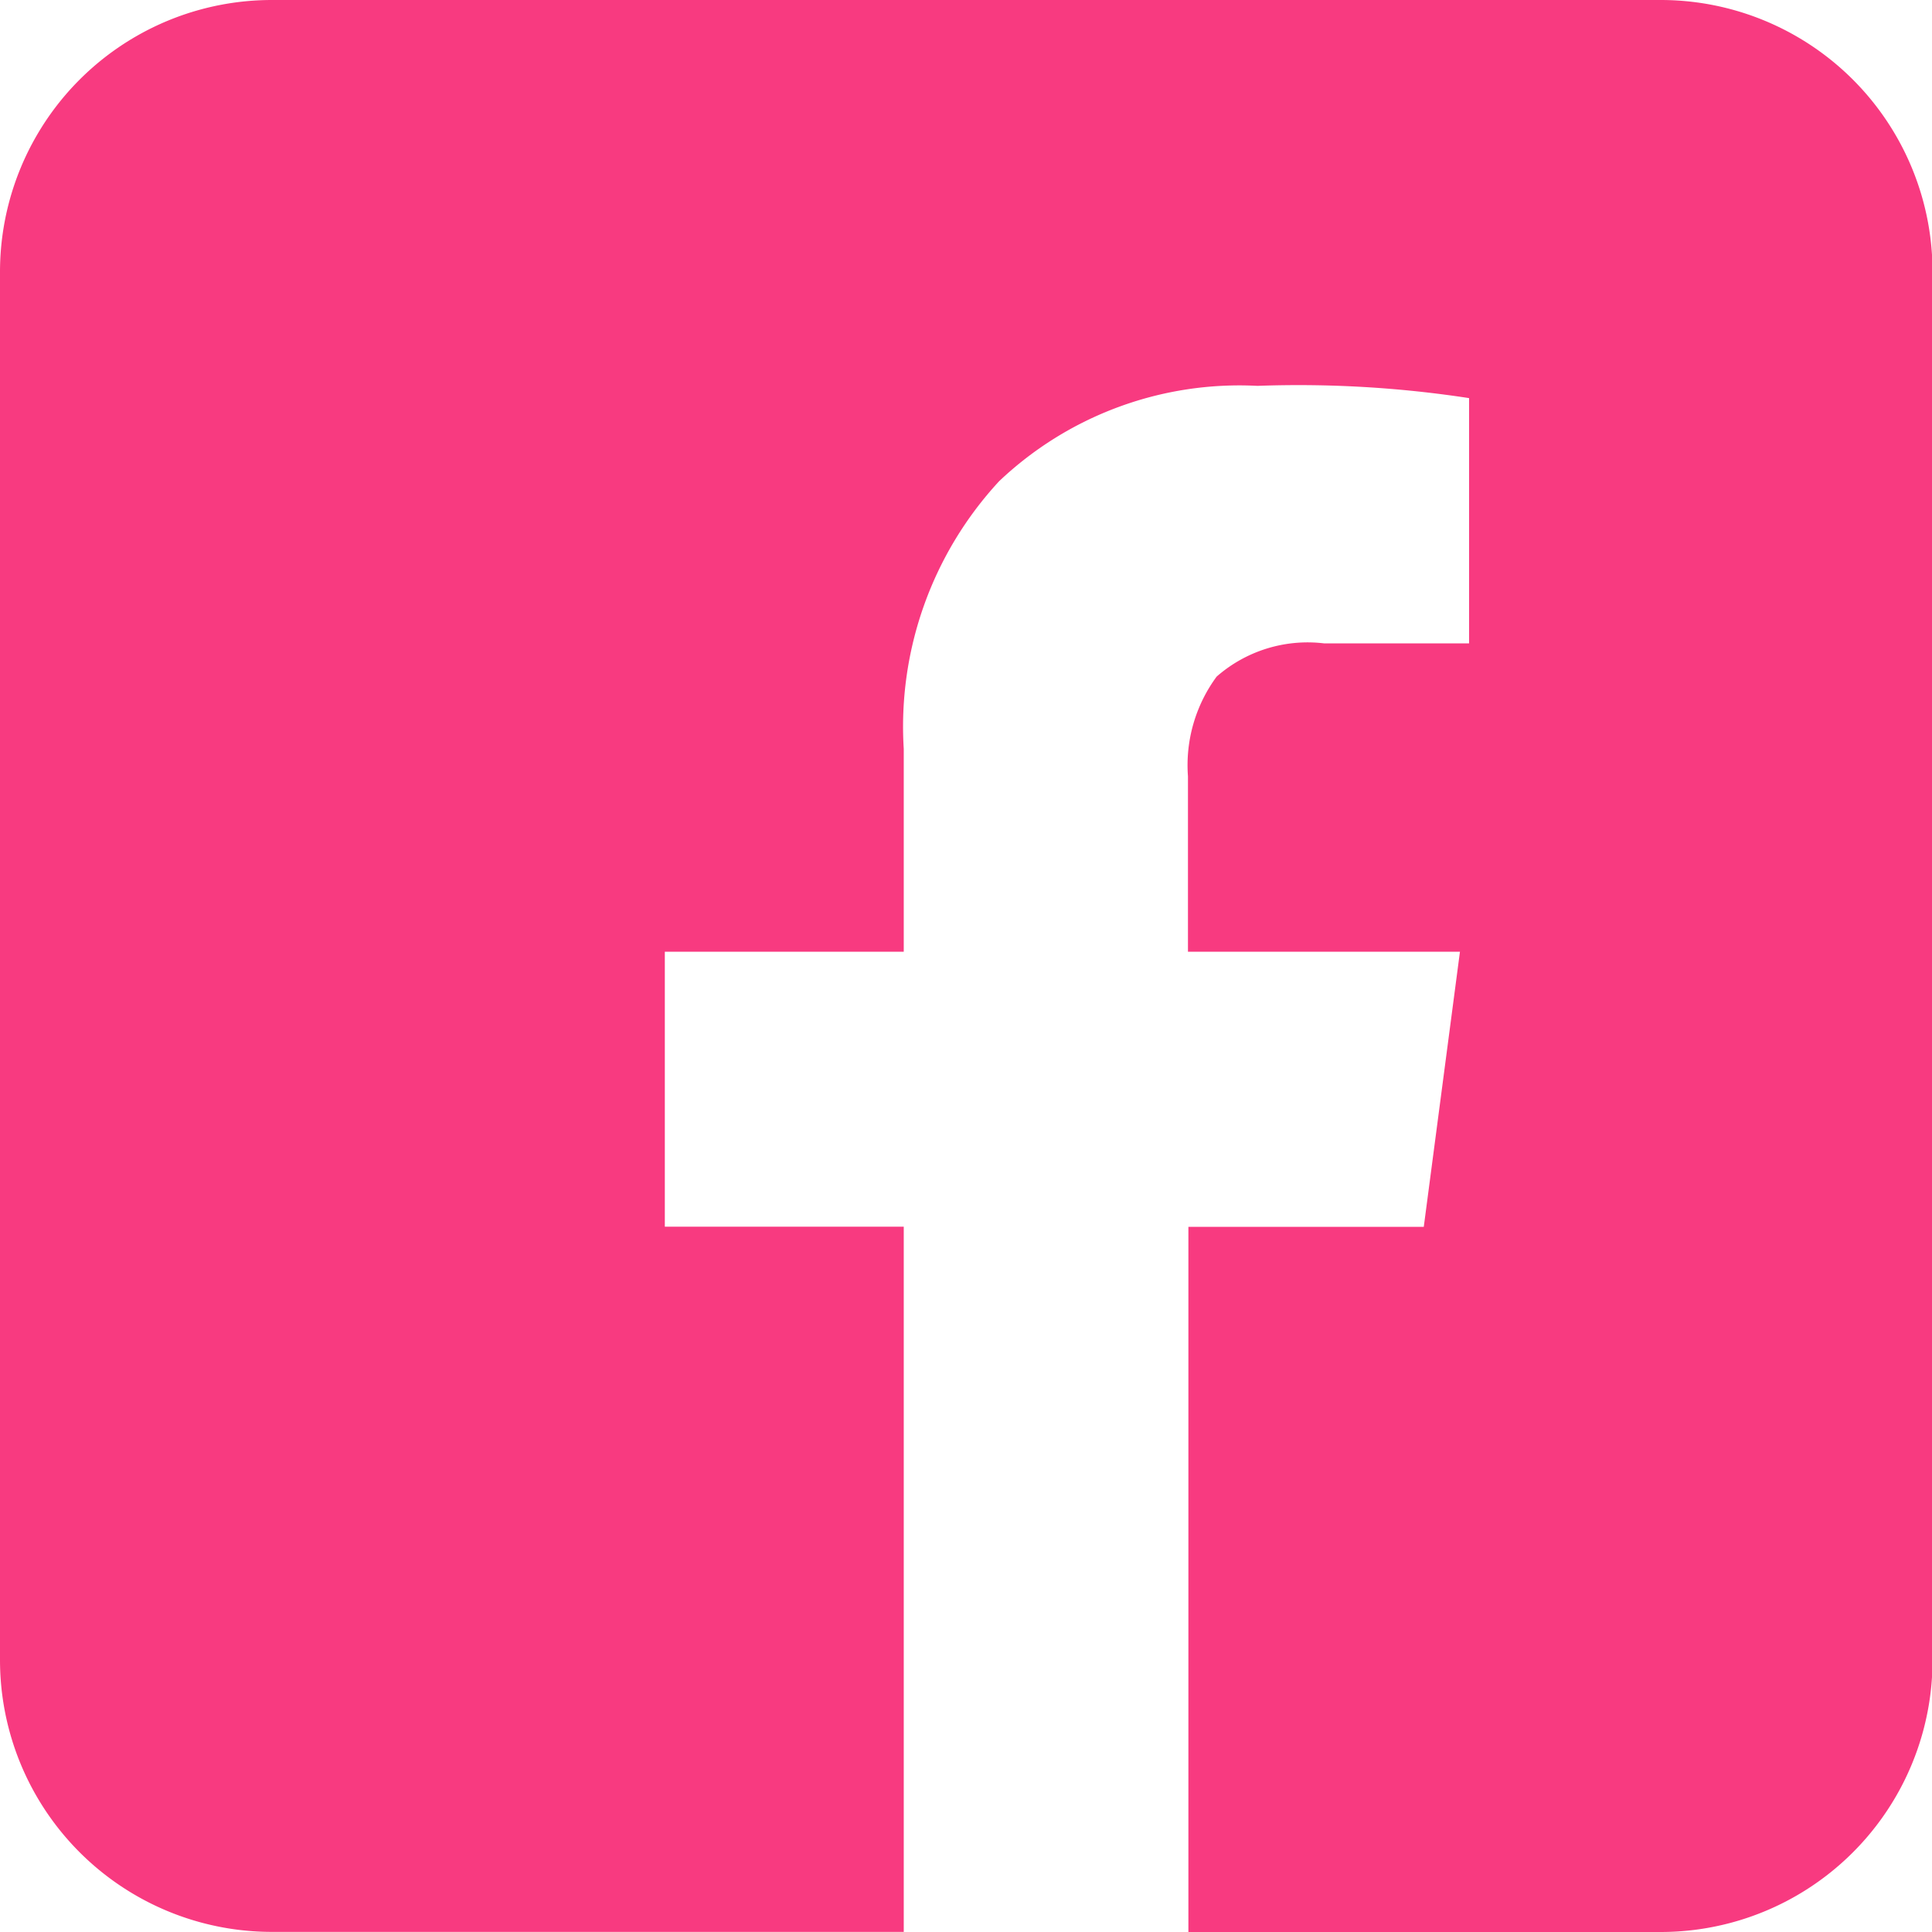 <svg xmlns="http://www.w3.org/2000/svg" width="18" height="18" viewBox="0 0 18 18">
  <path id="_4747497_social_media_facebook_icon" data-name="4747497_social media_facebook_icon" d="M15.895.824H2.962A2.533,2.533,0,0,0,.428,3.357V16.29a2.533,2.533,0,0,0,2.533,2.533H8.848v-6.57H6.622V9.691H8.848V7.8a3.367,3.367,0,0,1,.888-2.492,3.253,3.253,0,0,1,2.407-.889,10.5,10.5,0,0,1,1.972.114V6.818H12.763a1.285,1.285,0,0,0-1,.31,1.392,1.392,0,0,0-.267.929V9.691H14.03l-.337,2.563H11.5v6.57h4.4a2.533,2.533,0,0,0,2.533-2.533V3.357A2.533,2.533,0,0,0,15.895.824Z" transform="translate(-0.428 -0.824)" fill="#f83a80"/>
</svg>
